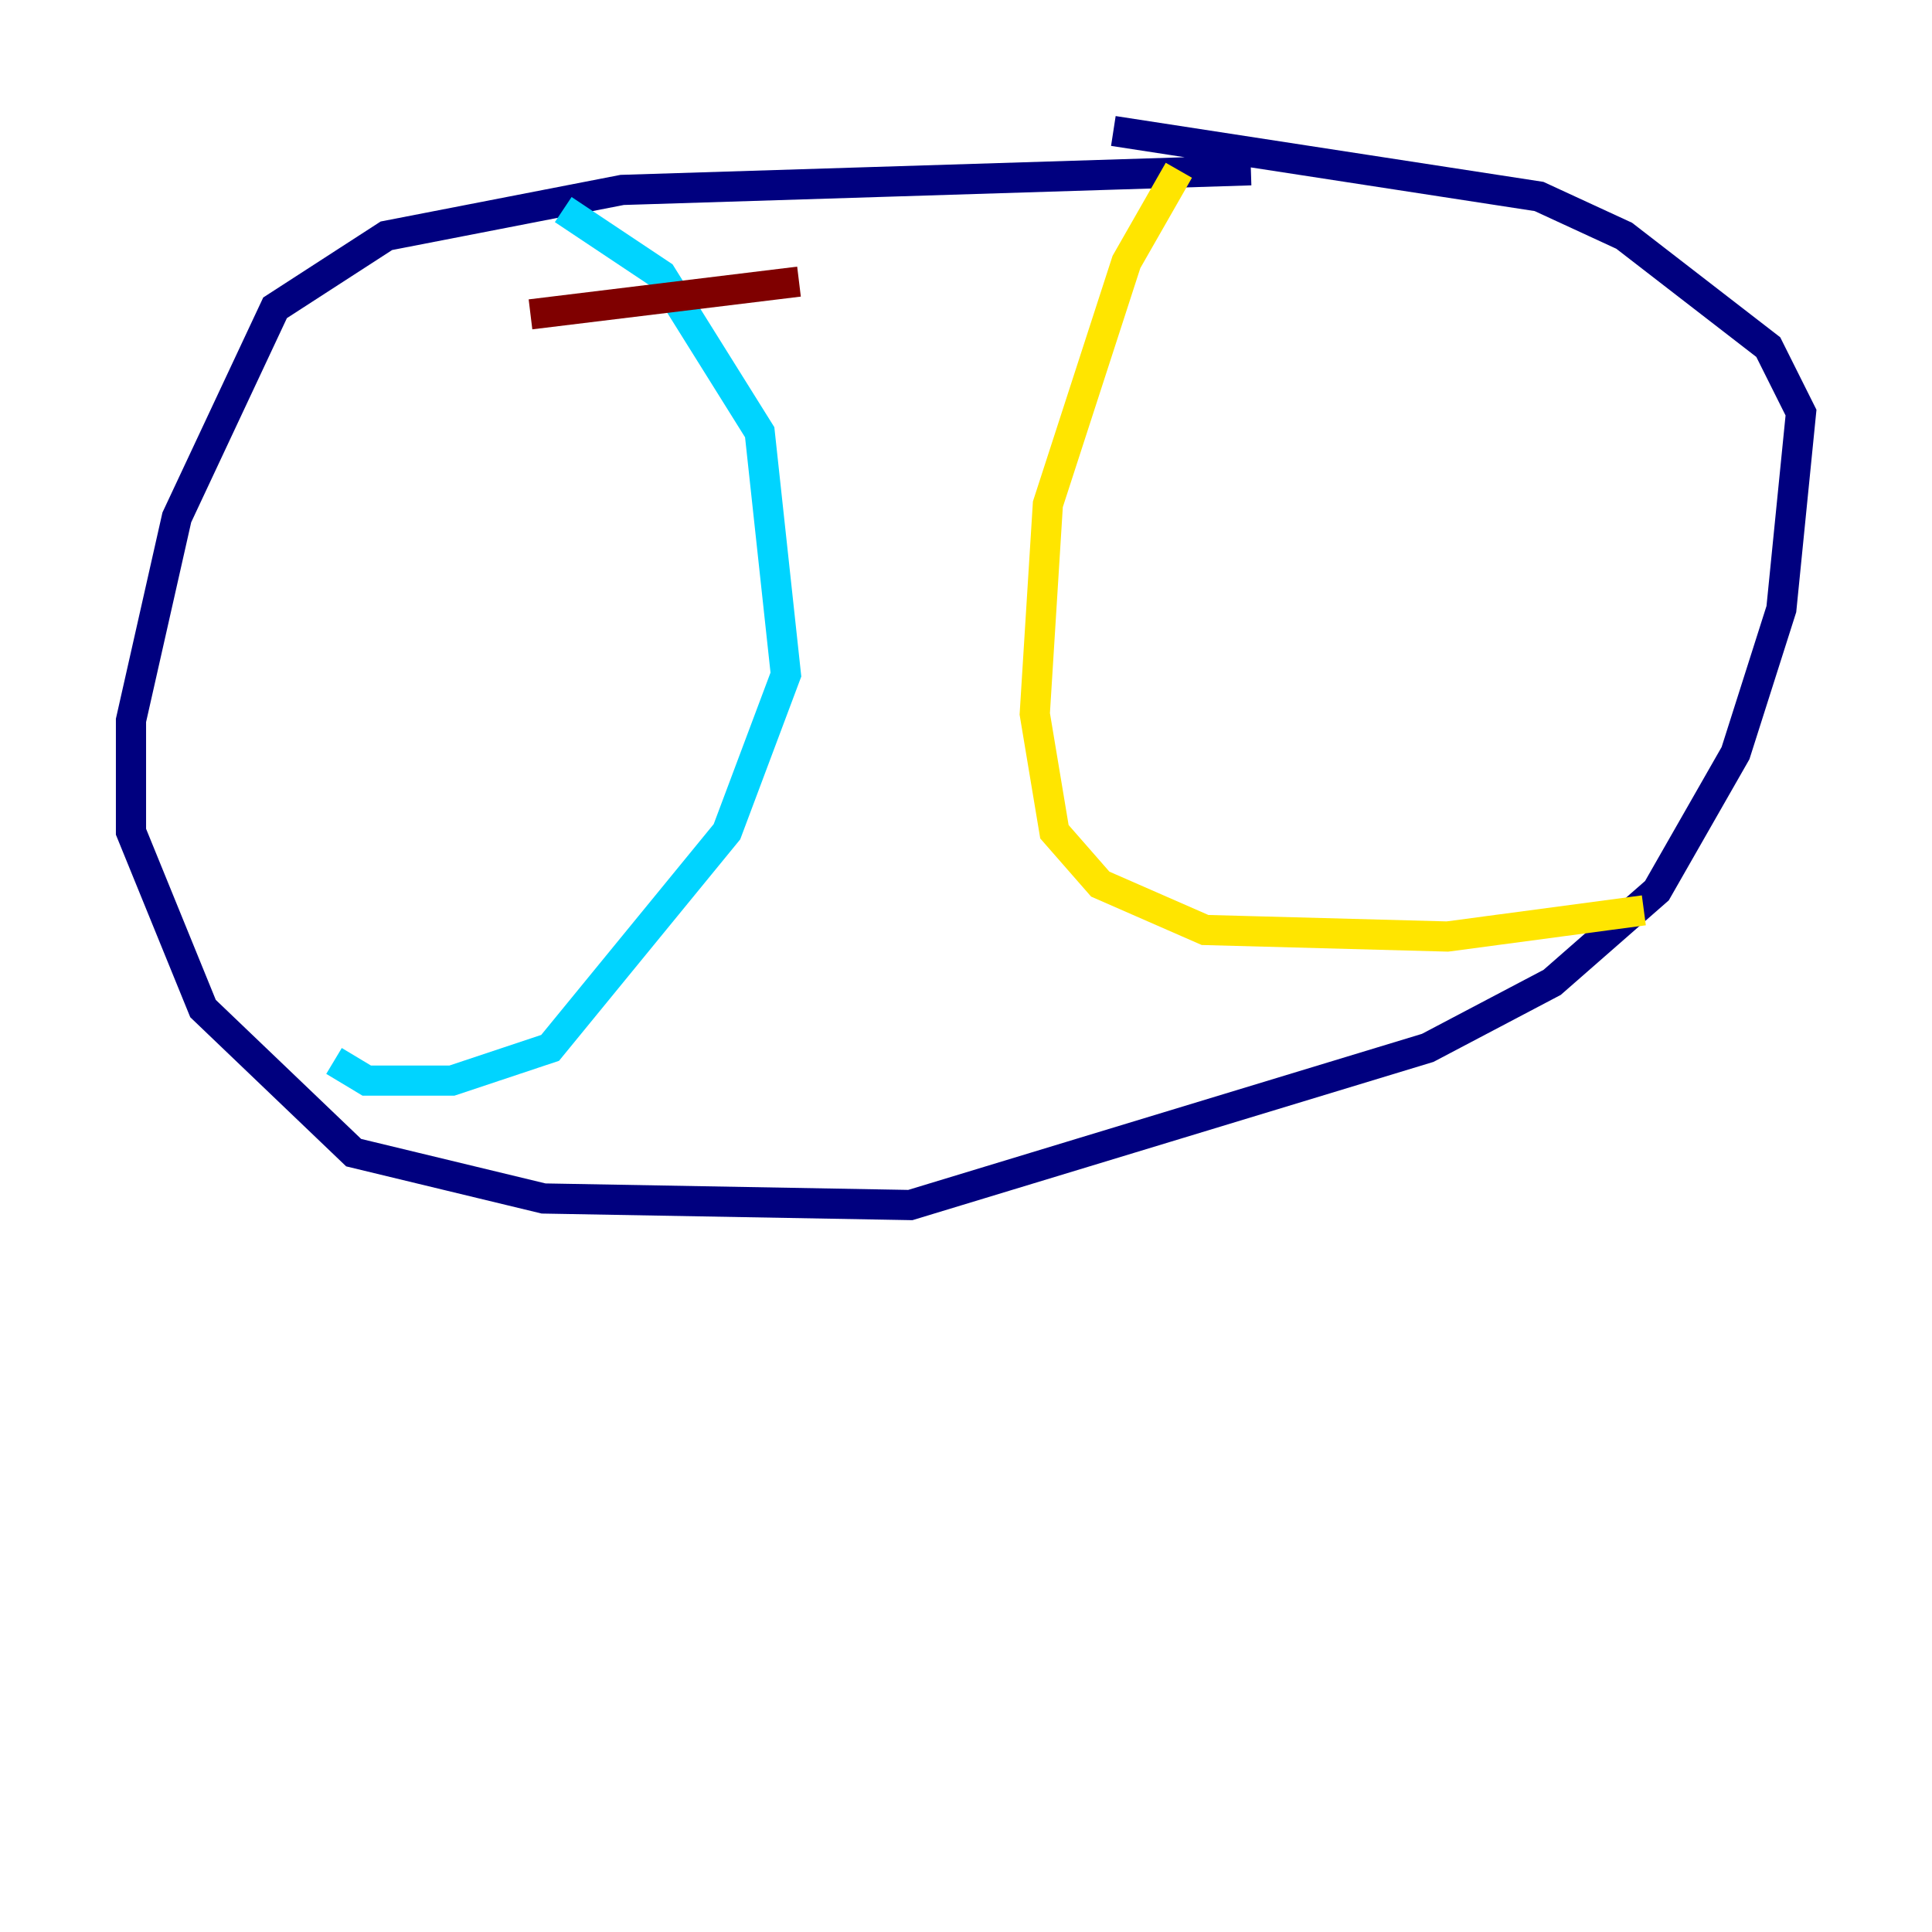 <?xml version="1.0" encoding="utf-8" ?>
<svg baseProfile="tiny" height="128" version="1.2" viewBox="0,0,128,128" width="128" xmlns="http://www.w3.org/2000/svg" xmlns:ev="http://www.w3.org/2001/xml-events" xmlns:xlink="http://www.w3.org/1999/xlink"><defs /><polyline fill="none" points="82.875,11.281 41.22,12.583 25.6,15.62 18.224,20.393 11.715,34.278 8.678,47.729 8.678,55.105 13.451,66.82 23.43,76.366 36.014,79.403 60.312,79.837 94.59,69.424 102.834,65.085 109.776,59.01 114.983,49.898 118.02,40.352 119.322,27.336 117.153,22.997 107.607,15.62 101.966,13.017 73.763,8.678" stroke="#00007f" stroke-width="2" /><polyline fill="none" points="37.315,13.885 43.824,18.224 50.332,28.637 52.068,44.691 48.163,55.105 36.447,69.424 29.939,71.593 24.298,71.593 22.129,70.291" stroke="#00d4ff" stroke-width="2" /><polyline fill="none" points="78.102,11.281 74.63,17.356 69.424,33.41 68.556,47.295 69.858,55.105 72.895,58.576 79.837,61.614 95.891,62.047 108.909,60.312" stroke="#ffe500" stroke-width="2" /><polyline fill="none" points="35.146,20.827 52.936,18.658" stroke="#7f0000" stroke-width="2" /></svg>